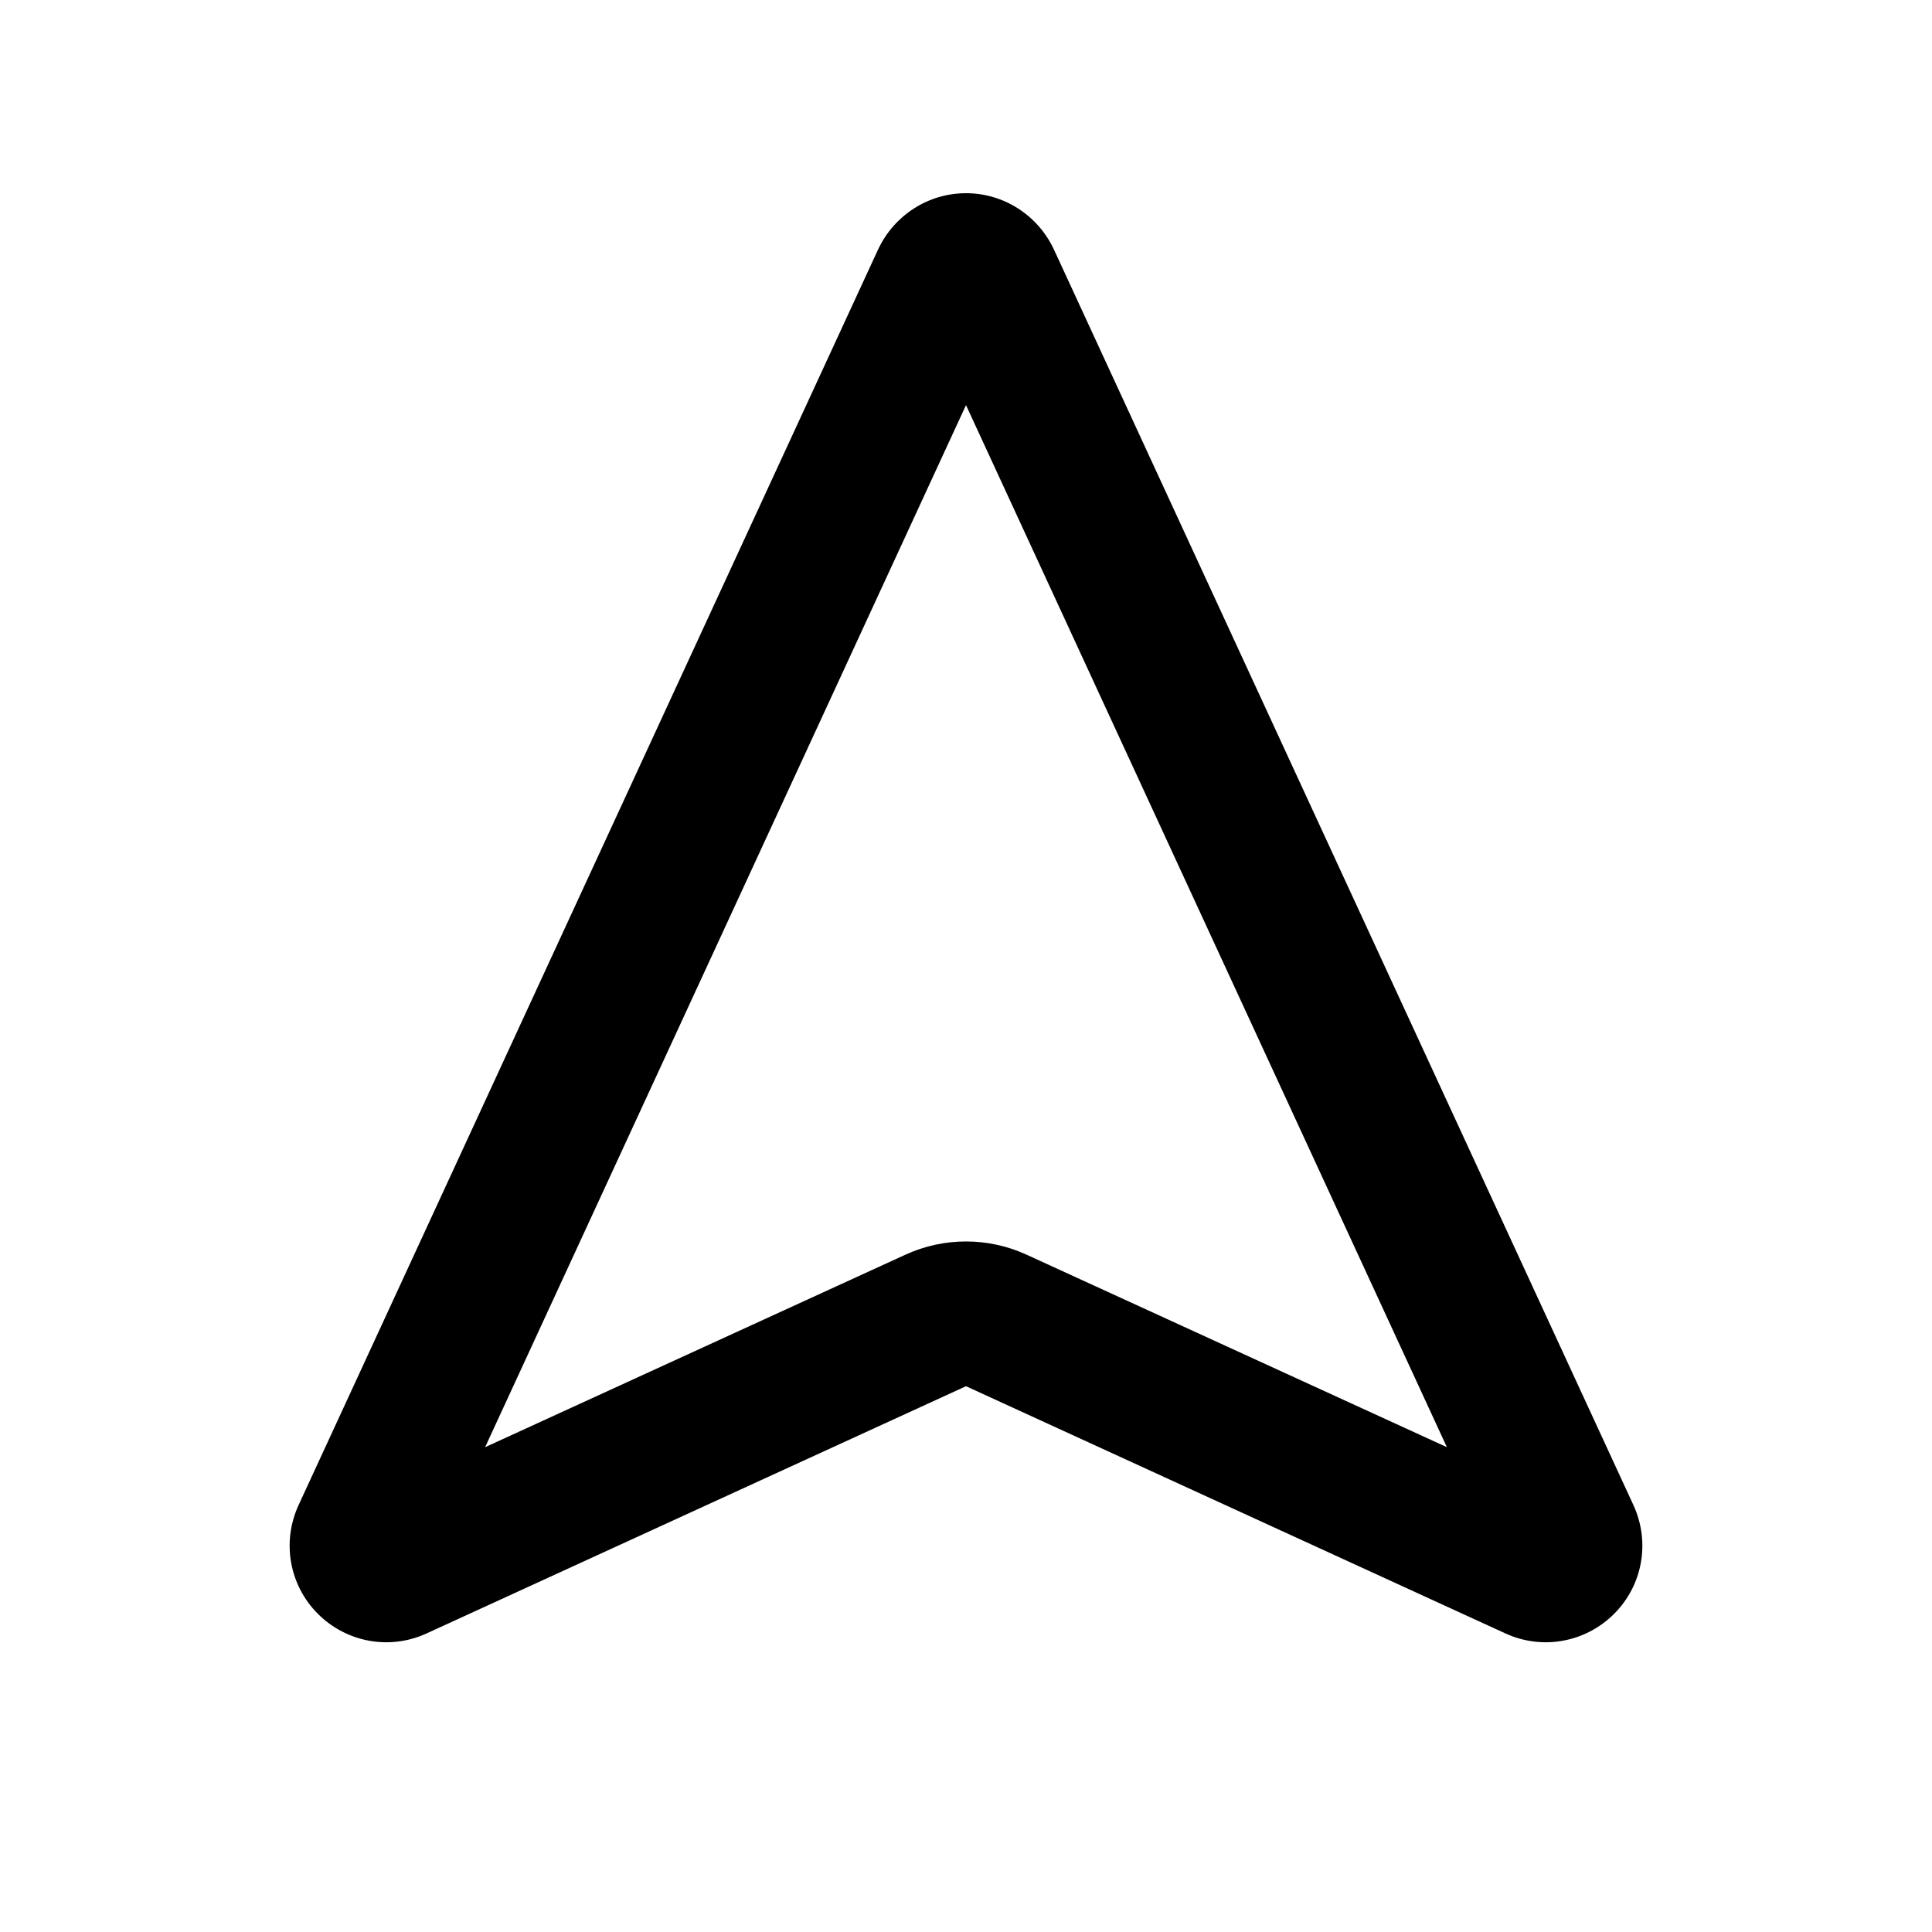 <svg xmlns="http://www.w3.org/2000/svg" viewBox="0 0 640 640"><!--! Font Awesome Pro 7.1.0 by @fontawesome - https://fontawesome.com License - https://fontawesome.com/license (Commercial License) Copyright 2025 Fonticons, Inc. --><path fill="currentColor" d="M320 134.2L160.7 479.4L300 415.6C312.7 409.8 327.3 409.8 340 415.6L479.3 479.4L320 134.2zM105.3 534.6C95.8 525.1 93.3 510.8 98.9 498.6L290.9 82.6C296.2 71.3 307.5 64 320 64C332.5 64 343.8 71.3 349.1 82.6L541.1 498.6C546.7 510.8 544.2 525.1 534.7 534.6C525.2 544.1 510.9 546.7 498.7 541.1L320 459.2L141.3 541.1C129.1 546.7 114.8 544.1 105.3 534.6z"/></svg>